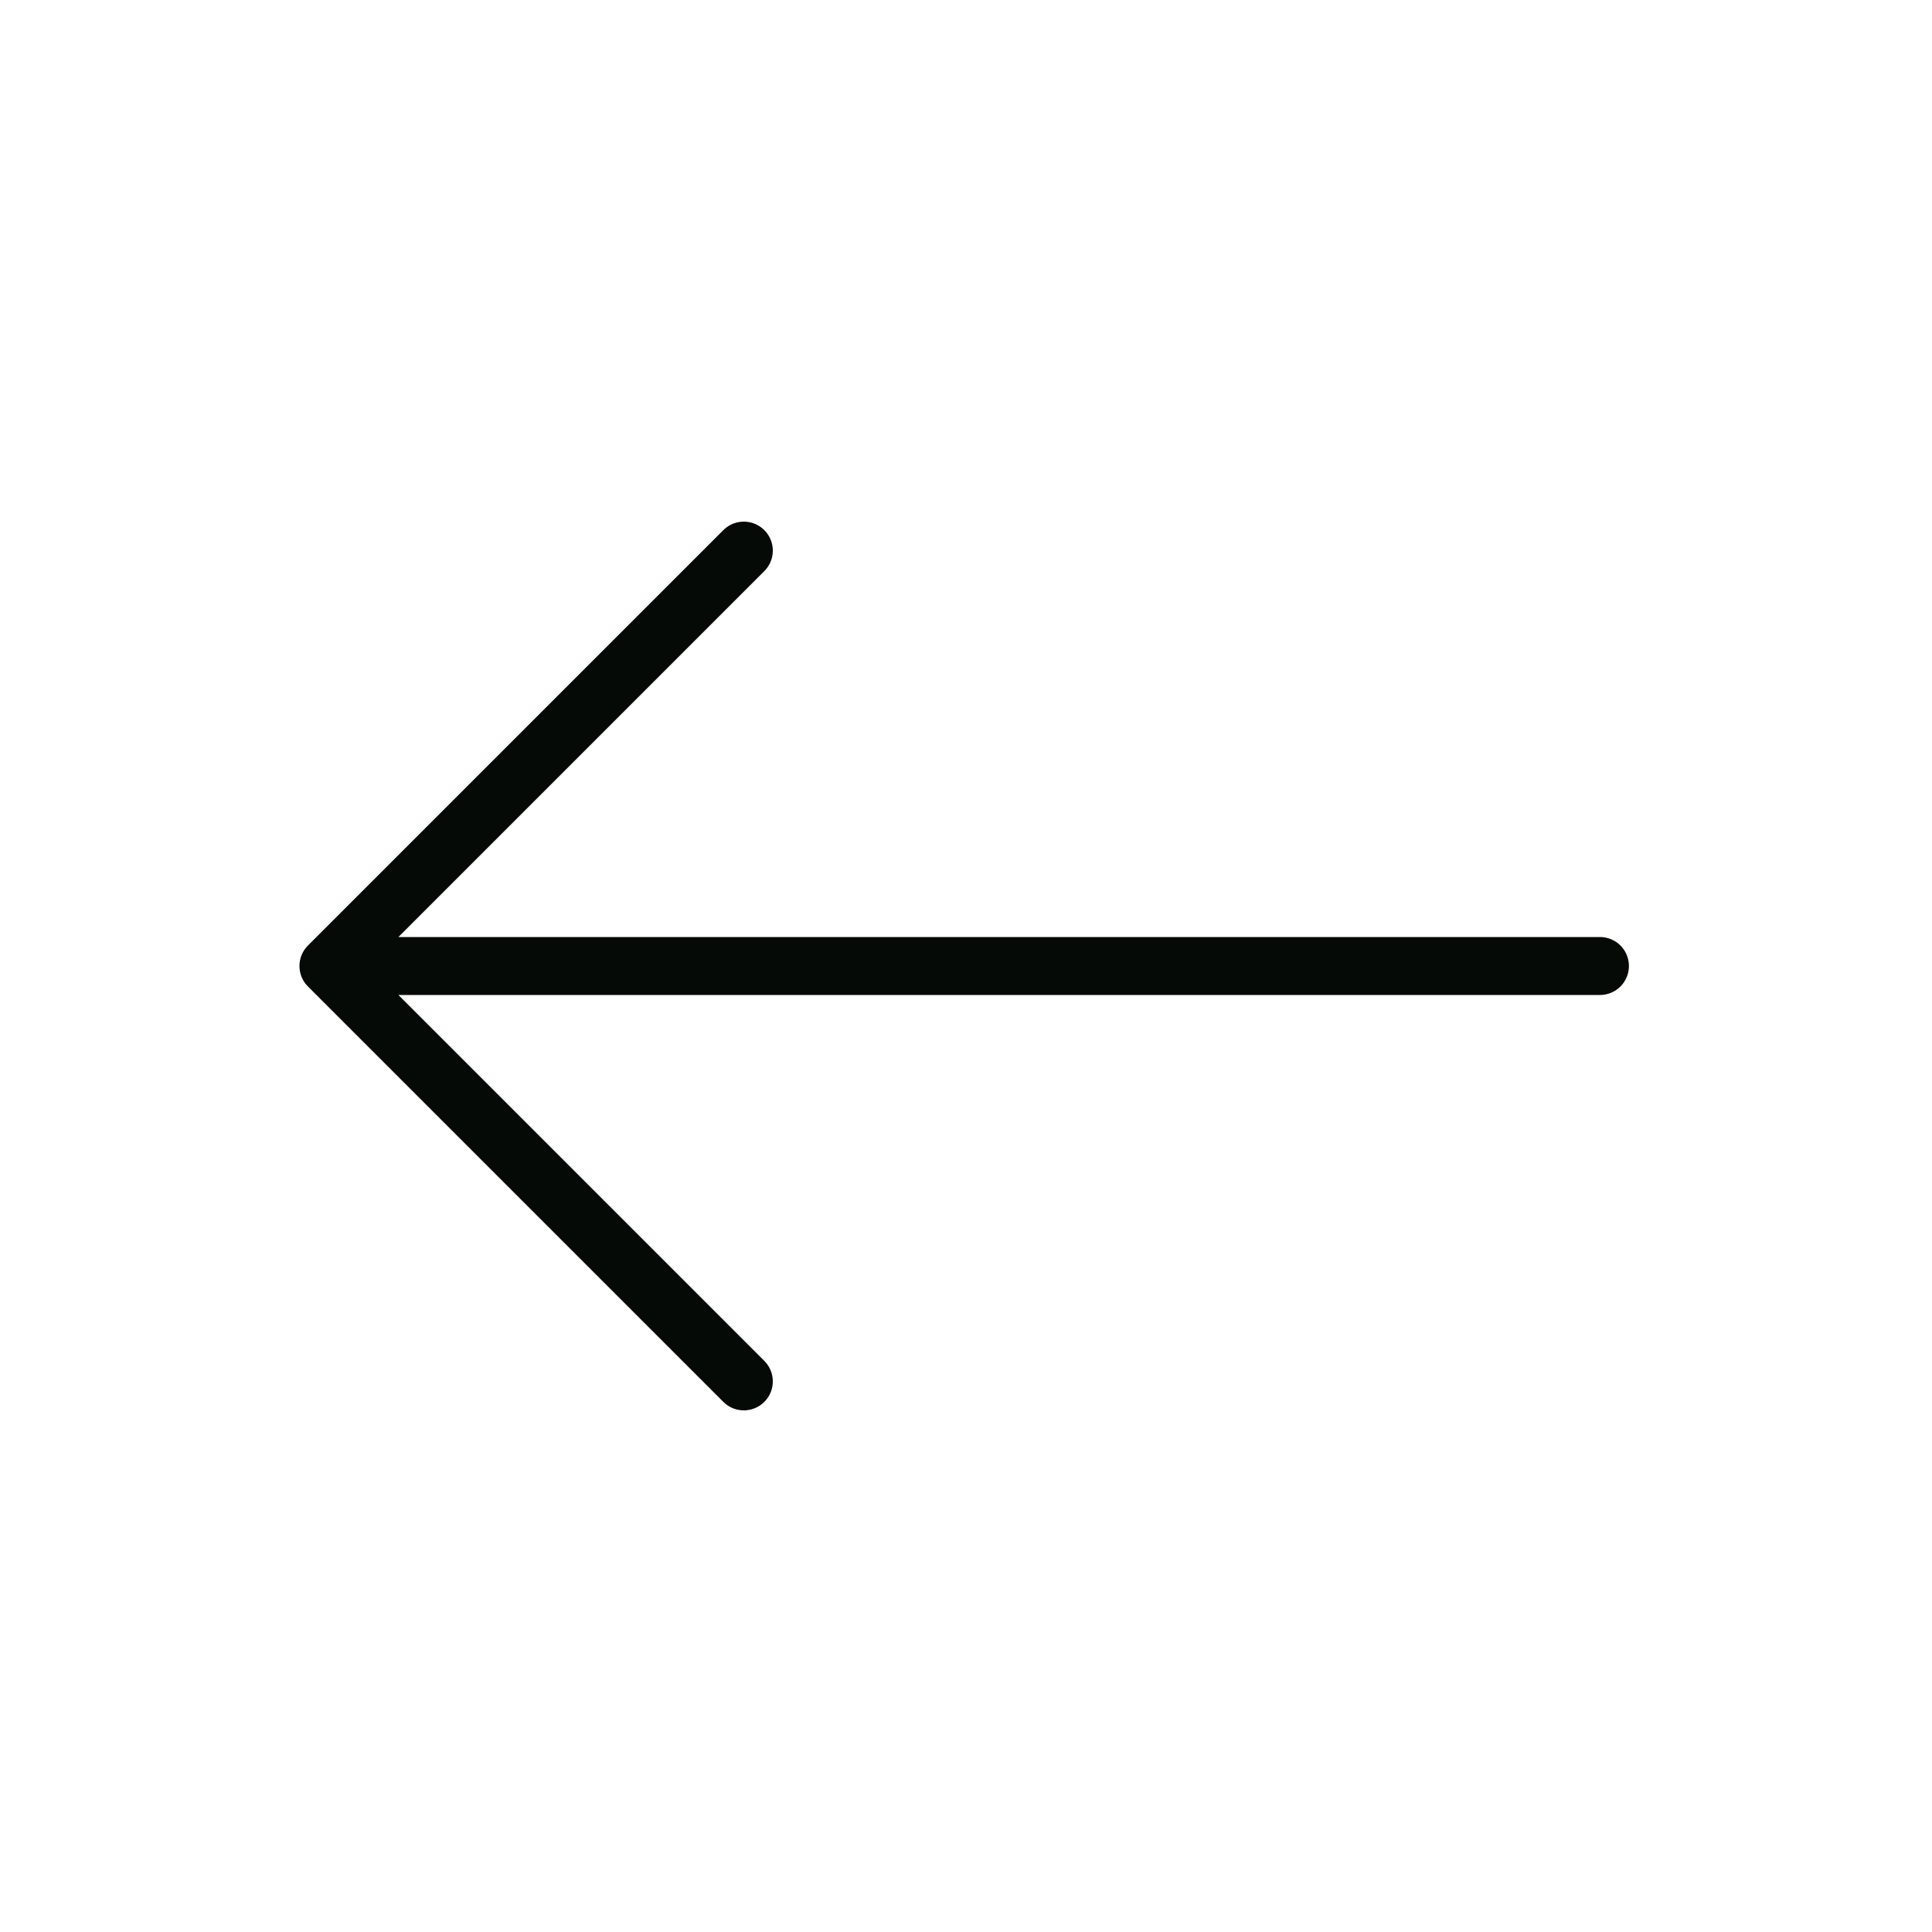 <?xml version="1.0" encoding="UTF-8" standalone="no"?><svg width='39' height='39' viewBox='0 0 39 39' fill='none' xmlns='http://www.w3.org/2000/svg'>
<path d='M32.297 19.5H6.63M6.63 19.5L15.015 11.115M6.63 19.5L15.015 27.885' stroke='#050A07' stroke-width='1.17' stroke-linecap='round' stroke-linejoin='round'/>
</svg>
